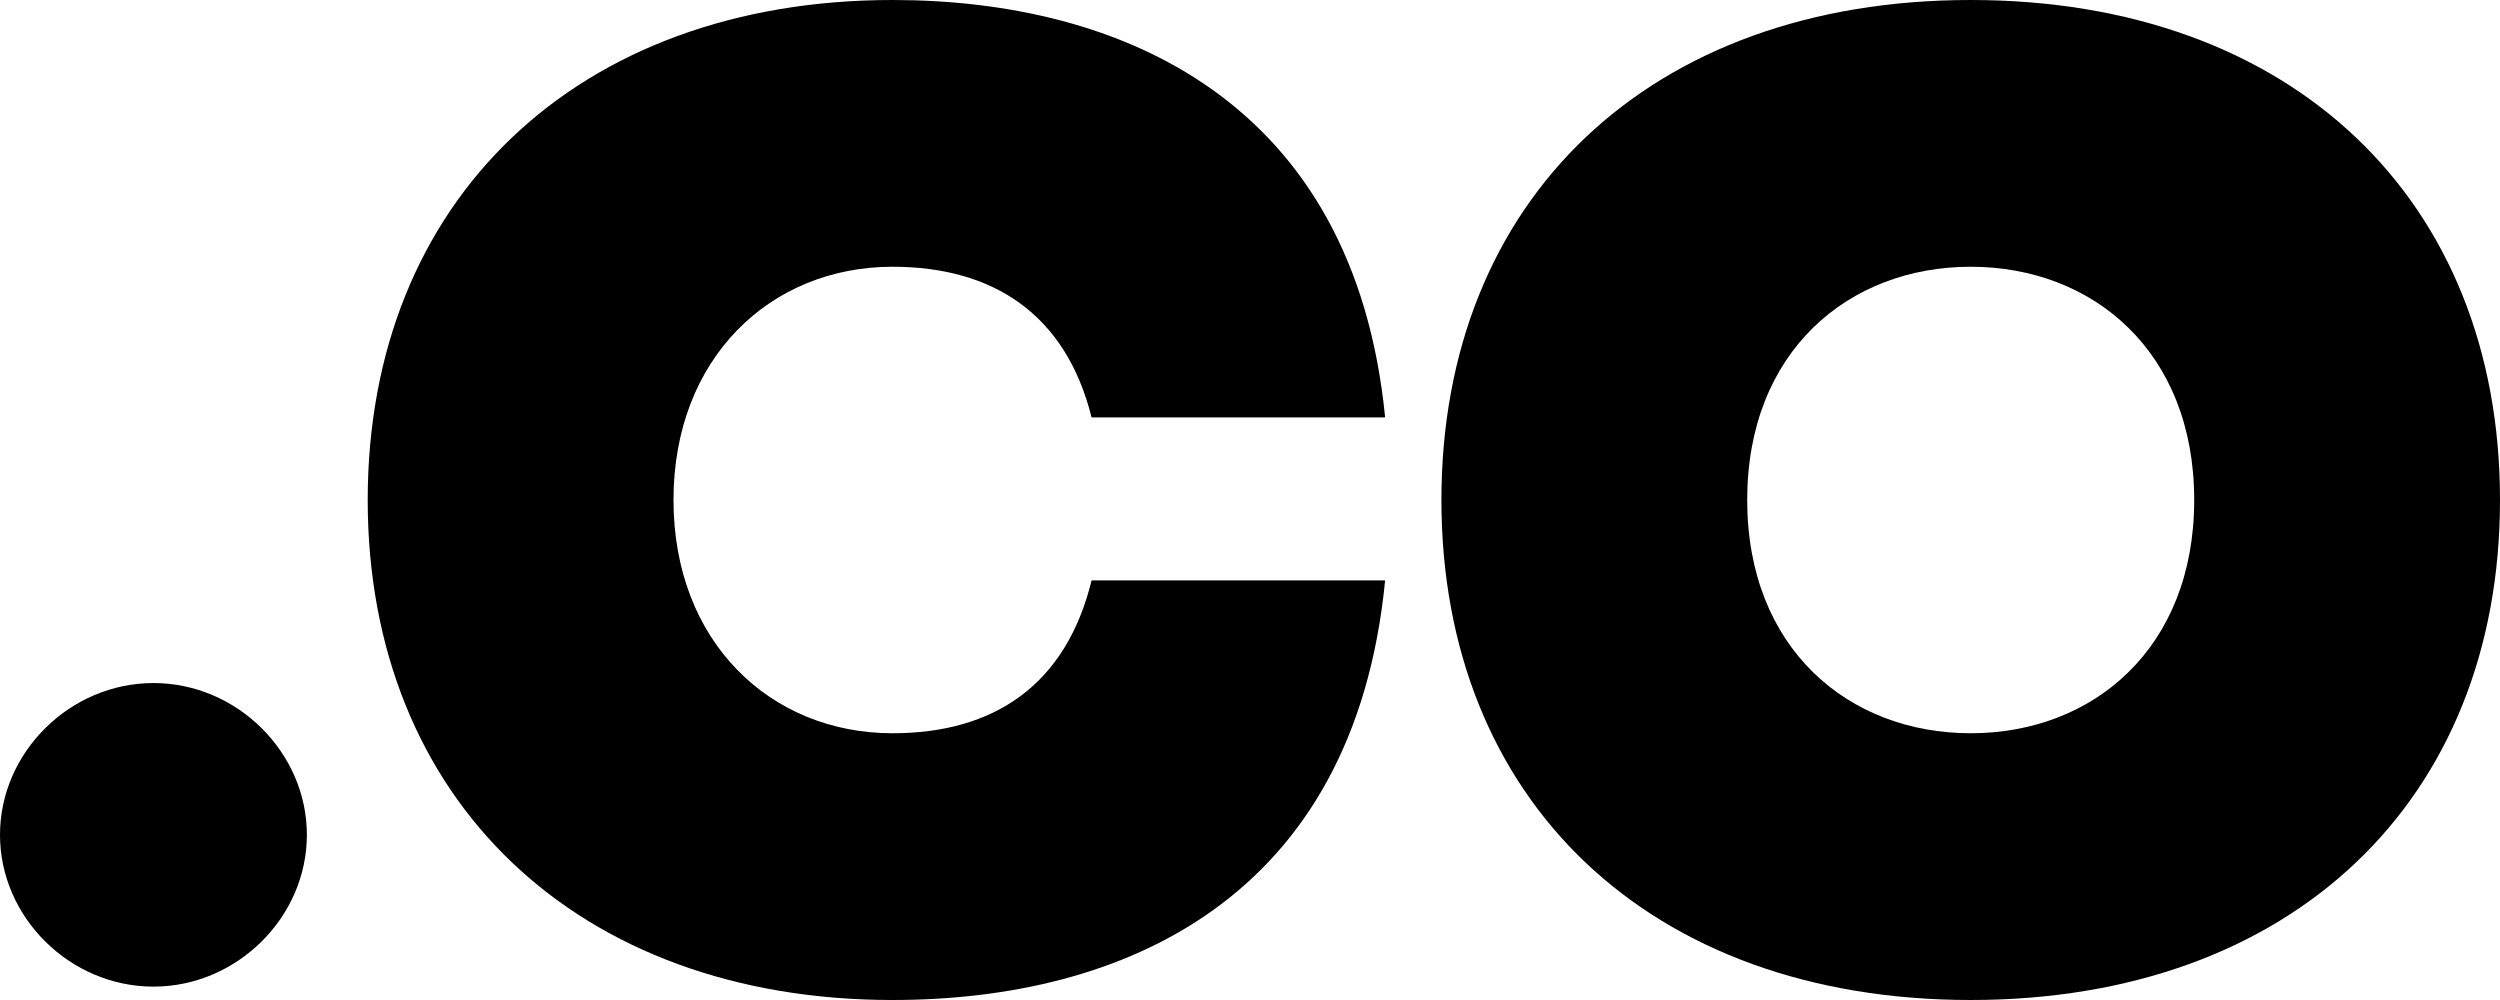 <svg width="60" height="24" viewBox="0 0 60 24" fill="none" xmlns="http://www.w3.org/2000/svg">
<path d="M47.297 24C39.585 24 34.594 19.205 34.594 12C34.594 4.795 39.585 0 47.297 0C55.01 0 60 4.795 60 12C60 19.205 55.01 24 47.297 24ZM47.297 17.598C50.233 17.598 52.661 15.562 52.661 12C52.661 8.438 50.233 6.402 47.297 6.402C44.362 6.402 41.933 8.438 41.933 12C41.933 15.562 44.362 17.598 47.297 17.598Z" fill="black"/>
<path d="M21.421 24C13.869 24 8.825 19.205 8.825 12C8.825 4.795 13.869 0 21.421 0C26.892 0 32.496 2.411 33.243 10.018H26.198C25.584 7.554 23.85 6.402 21.421 6.402C18.486 6.402 16.164 8.598 16.164 12C16.164 15.402 18.486 17.598 21.421 17.598C23.85 17.598 25.584 16.446 26.198 13.929H33.243C32.496 21.589 26.945 24 21.421 24Z" fill="black"/>
<path d="M3.683 23.679C1.681 23.679 0 22.018 0 20.036C0 18.054 1.681 16.393 3.683 16.393C5.684 16.393 7.365 18.054 7.365 20.036C7.365 22.018 5.684 23.679 3.683 23.679Z" fill="black"/>
</svg>
